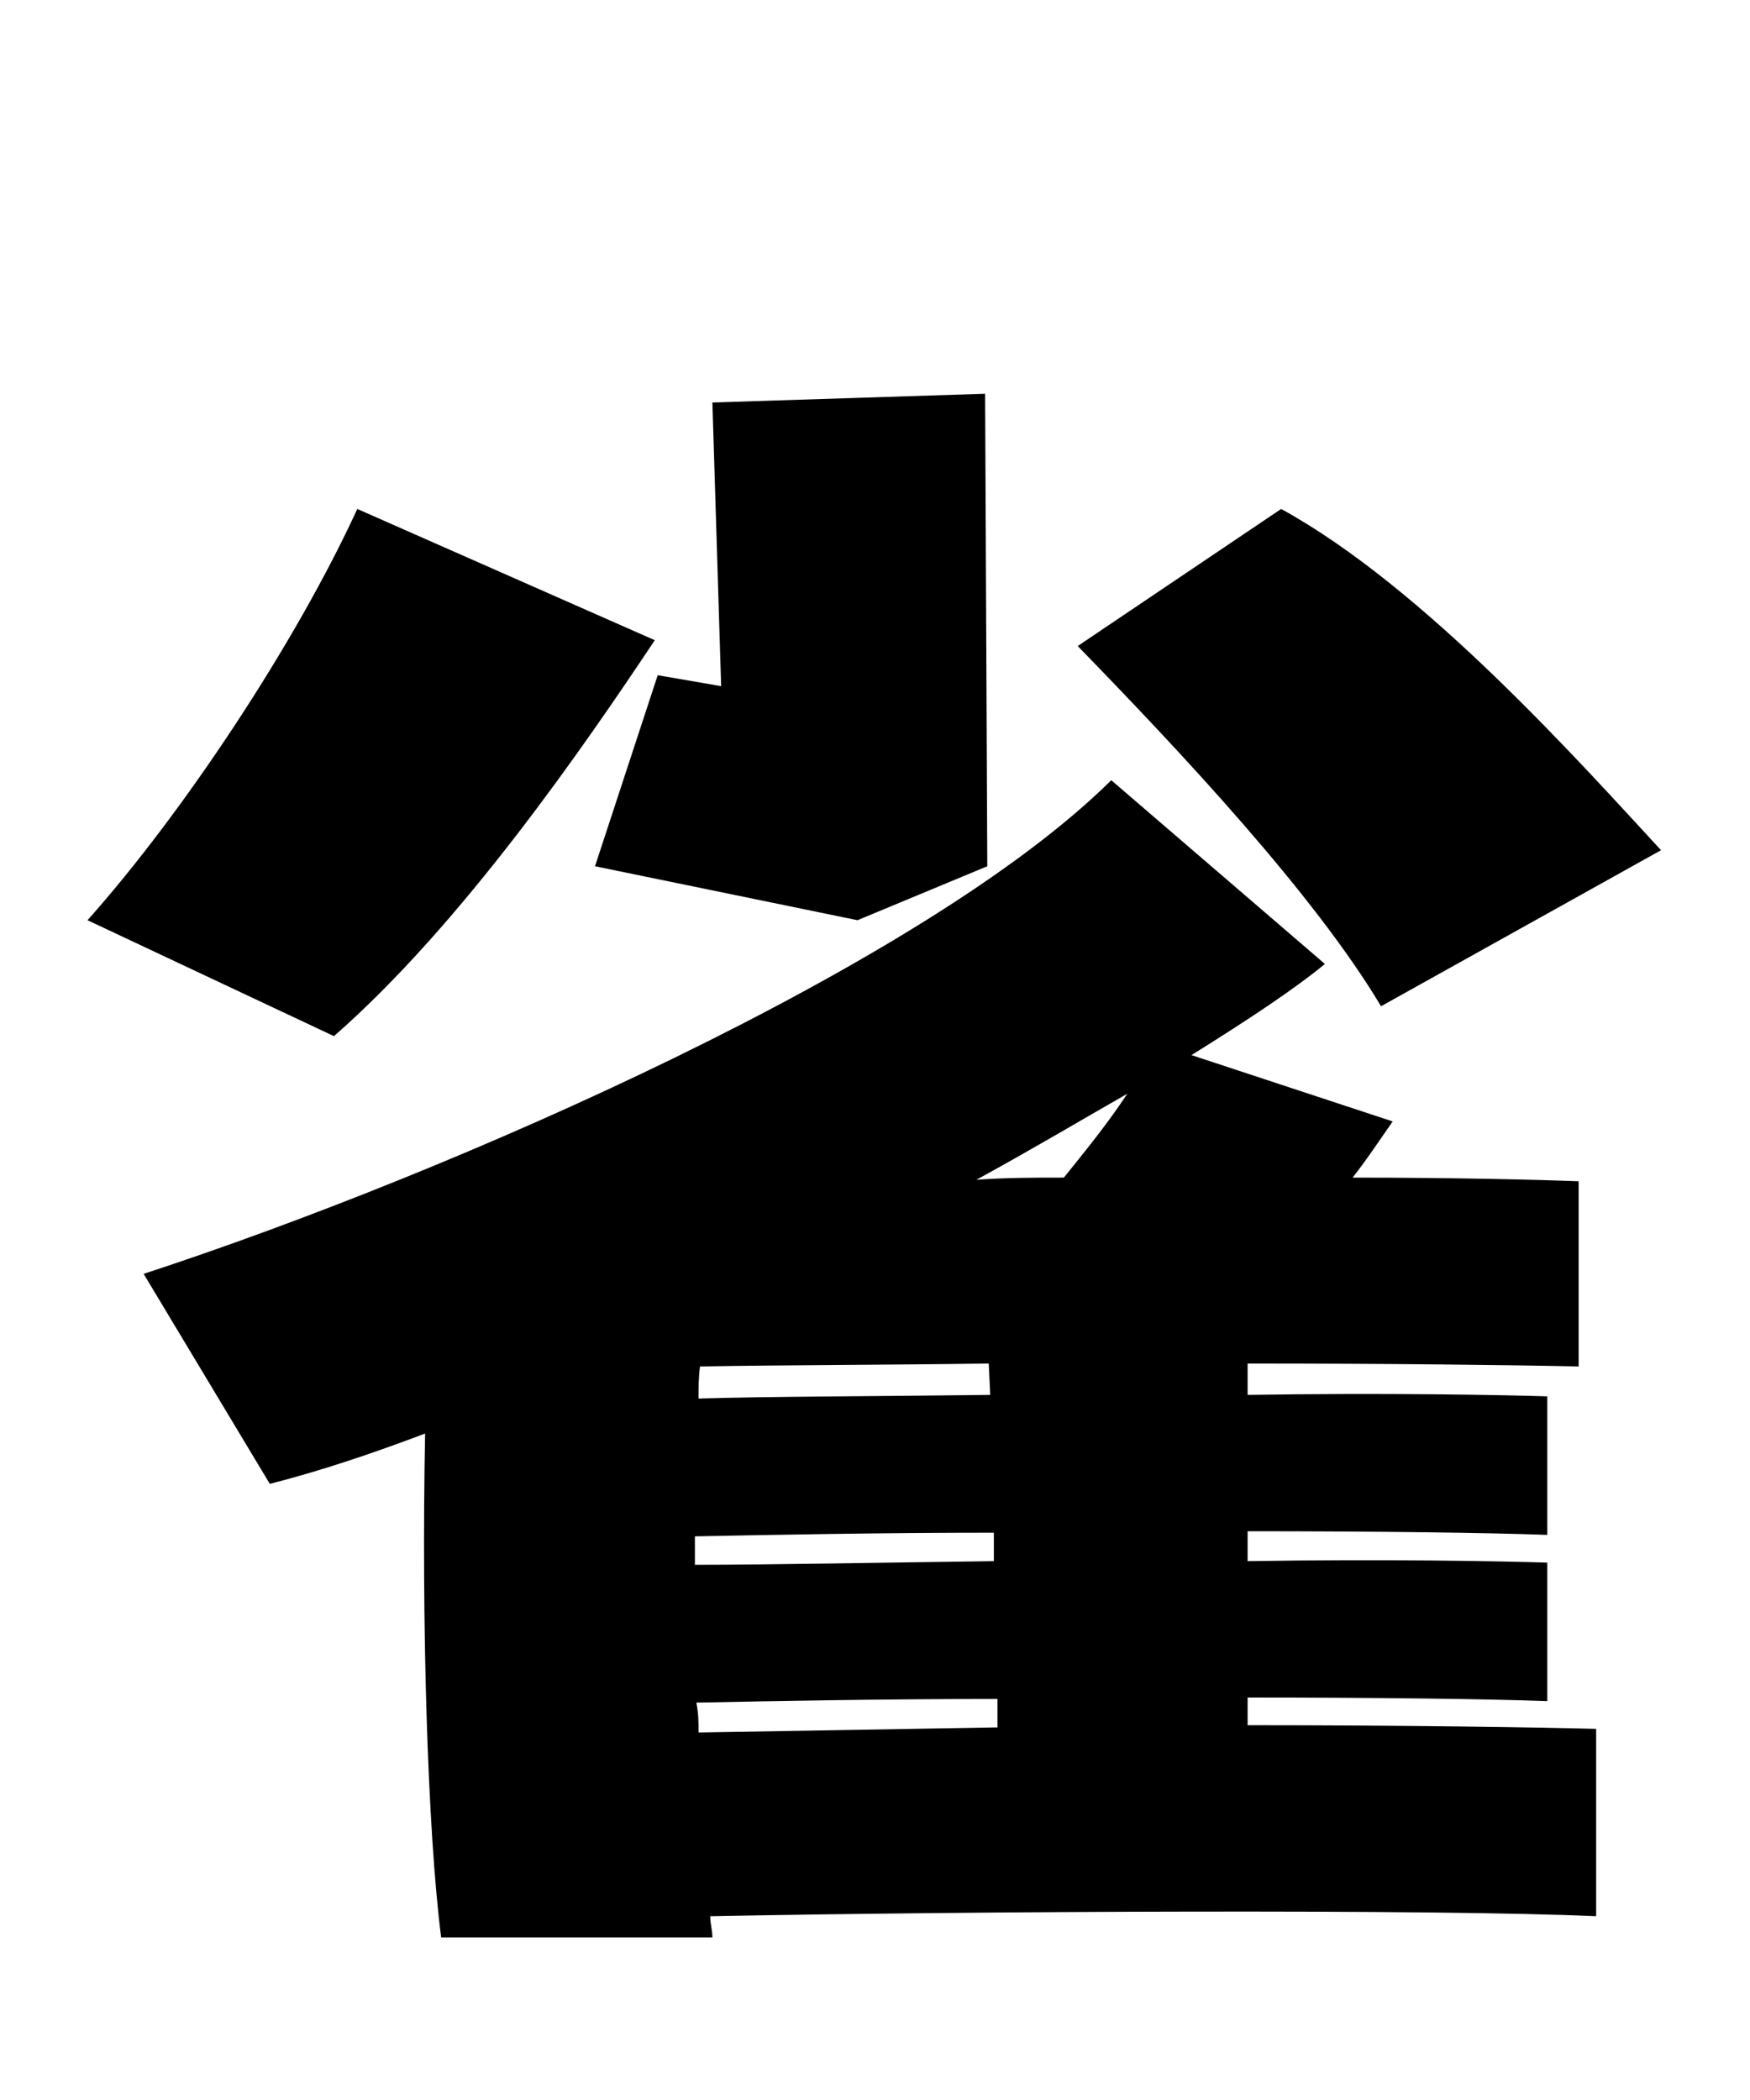 
    <svg xmlns="http://www.w3.org/2000/svg" viewBox="0 0 24 28.8">
      <path d="M11.76 12.62L13.54 11.88L13.51 5.40L9.77 5.52L9.89 9.41L9.02 9.26L8.16 11.88ZM4.90 6.98C4.06 8.81 2.52 11.14 1.20 12.62L4.58 14.21C6.34 12.67 8.02 10.22 8.98 8.78ZM22.78 11.66C21.67 10.46 19.54 8.06 17.57 6.98L14.78 8.86C16.20 10.32 18.02 12.26 18.94 13.80ZM17.11 23.28C18.86 23.28 20.42 23.30 21.22 23.33L21.22 21.43C20.59 21.41 18.98 21.38 17.11 21.41L17.11 21C18.86 21 20.42 21.02 21.22 21.05L21.22 19.15C20.59 19.13 18.98 19.10 17.11 19.13L17.11 18.70C19.03 18.70 20.74 18.72 21.65 18.74L21.65 16.20C21.12 16.18 19.97 16.15 18.55 16.15C18.74 15.91 18.91 15.65 19.10 15.38L16.34 14.47C17.11 13.99 17.76 13.56 18.17 13.22L15.24 10.70C12.70 13.22 6.22 16.08 1.97 17.47L3.70 20.35C4.37 20.18 5.09 19.94 5.83 19.66C5.78 22.22 5.86 25.08 6.05 26.57L9.77 26.57C9.77 26.47 9.74 26.38 9.74 26.28C13.25 26.21 19.75 26.18 21.89 26.28L21.89 23.71C21.14 23.69 19.27 23.66 17.11 23.66ZM15.46 15C15.19 15.41 14.88 15.79 14.59 16.15C14.18 16.15 13.80 16.15 13.39 16.18C14.14 15.77 14.83 15.36 15.46 15ZM9.58 19.18C9.58 19.03 9.58 18.89 9.60 18.74C10.73 18.72 12.12 18.72 13.56 18.70L13.58 19.13C12.05 19.15 10.58 19.15 9.58 19.18ZM9.53 21.07C10.56 21.05 12.05 21.02 13.63 21.02L13.63 21.41C12.05 21.43 10.56 21.46 9.53 21.46ZM9.55 23.35C10.58 23.33 12.07 23.30 13.68 23.30L13.68 23.69L9.58 23.76C9.58 23.62 9.58 23.50 9.55 23.35Z" transform="translate(0, 0)" />
    </svg>
  